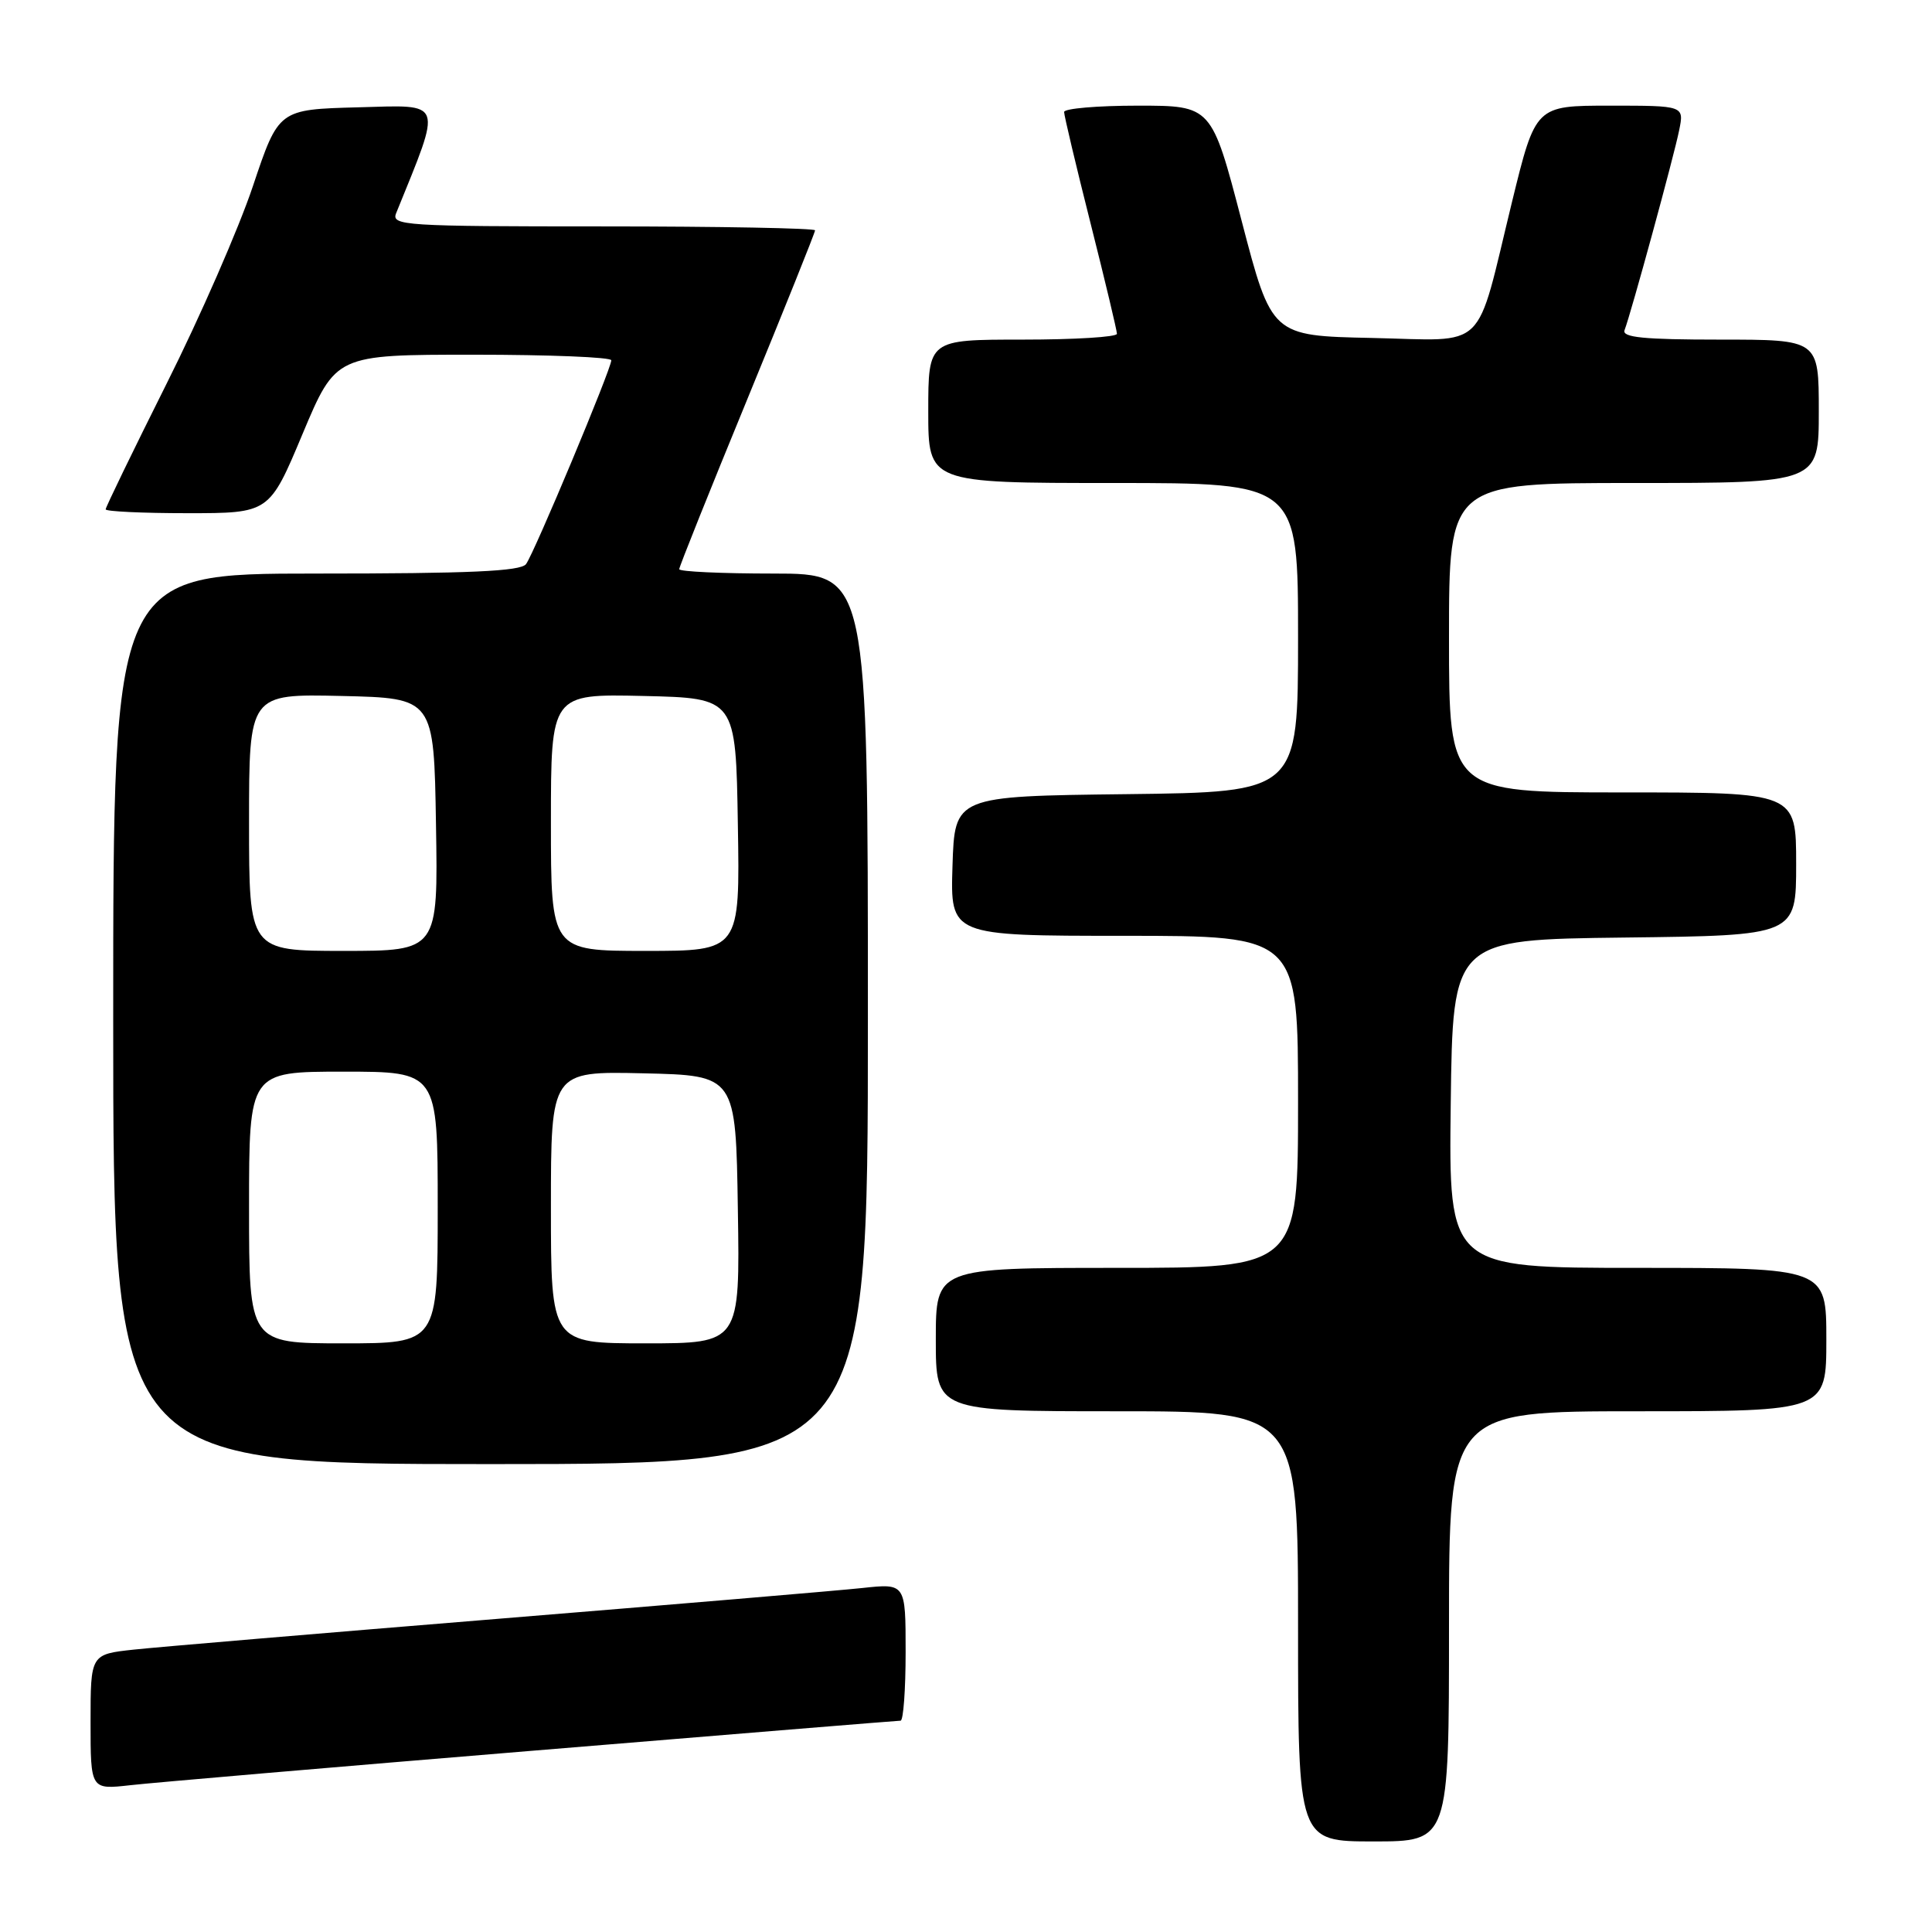 <?xml version="1.0" encoding="UTF-8" standalone="no"?>
<!DOCTYPE svg PUBLIC "-//W3C//DTD SVG 1.1//EN" "http://www.w3.org/Graphics/SVG/1.1/DTD/svg11.dtd" >
<svg xmlns="http://www.w3.org/2000/svg" xmlns:xlink="http://www.w3.org/1999/xlink" version="1.1" viewBox="0 0 256 256">
 <g >
 <path fill="currentColor"
d=" M 192.00 215.50 C 192.00 187.00 192.00 187.00 217.00 187.00 C 242.00 187.00 242.00 187.00 242.00 177.50 C 242.00 168.00 242.00 168.00 216.98 168.00 C 191.96 168.00 191.96 168.00 192.23 146.25 C 192.50 124.50 192.50 124.50 215.25 124.23 C 238.00 123.96 238.00 123.96 238.00 114.48 C 238.00 105.00 238.00 105.00 215.00 105.00 C 192.00 105.00 192.00 105.00 192.00 84.50 C 192.00 64.00 192.00 64.00 216.50 64.00 C 241.00 64.00 241.00 64.00 241.00 54.50 C 241.00 45.00 241.00 45.00 227.89 45.00 C 217.82 45.00 214.90 44.71 215.26 43.75 C 216.11 41.55 221.83 20.62 222.50 17.25 C 223.16 14.00 223.16 14.00 213.31 14.00 C 203.47 14.00 203.47 14.00 200.35 26.75 C 195.42 46.95 197.32 45.11 181.76 44.78 C 168.50 44.50 168.50 44.50 164.52 29.25 C 160.54 14.00 160.54 14.00 150.77 14.00 C 145.40 14.00 141.00 14.38 141.00 14.84 C 141.00 15.30 142.57 21.93 144.50 29.57 C 146.43 37.21 148.00 43.81 148.00 44.23 C 148.00 44.66 142.38 45.00 135.50 45.00 C 123.00 45.00 123.00 45.00 123.00 54.50 C 123.00 64.00 123.00 64.00 147.50 64.00 C 172.00 64.00 172.00 64.00 172.00 84.48 C 172.00 104.96 172.00 104.96 149.25 105.23 C 126.50 105.50 126.50 105.50 126.21 114.75 C 125.92 124.00 125.92 124.00 148.96 124.00 C 172.00 124.00 172.00 124.00 172.00 146.00 C 172.00 168.00 172.00 168.00 148.00 168.00 C 124.00 168.00 124.00 168.00 124.00 177.50 C 124.00 187.00 124.00 187.00 148.00 187.00 C 172.00 187.00 172.00 187.00 172.00 215.50 C 172.00 244.00 172.00 244.00 182.00 244.00 C 192.00 244.00 192.00 244.00 192.00 215.50 Z  M 70.58 231.98 C 97.03 229.79 118.97 228.00 119.33 228.00 C 119.70 228.00 120.00 223.91 120.00 218.90 C 120.00 209.80 120.00 209.80 114.25 210.42 C 111.09 210.76 89.38 212.59 66.00 214.50 C 42.62 216.41 20.91 218.24 17.75 218.58 C 12.00 219.20 12.00 219.20 12.00 228.17 C 12.00 237.14 12.00 237.14 17.25 236.55 C 20.14 236.22 44.14 234.16 70.58 231.98 Z  M 115.00 135.00 C 115.00 76.00 115.00 76.00 102.50 76.00 C 95.62 76.00 90.00 75.74 90.00 75.42 C 90.00 75.10 94.05 64.99 99.00 52.95 C 103.95 40.90 108.00 30.81 108.00 30.52 C 108.00 30.24 95.35 30.00 79.89 30.00 C 53.52 30.00 51.83 29.89 52.49 28.25 C 58.63 13.11 58.91 13.91 47.47 14.22 C 36.92 14.50 36.92 14.50 33.52 24.64 C 31.66 30.21 26.50 42.02 22.06 50.87 C 17.63 59.73 14.00 67.21 14.00 67.49 C 14.00 67.77 18.88 68.00 24.84 68.00 C 35.69 68.00 35.69 68.00 40.09 57.50 C 44.50 47.00 44.50 47.00 62.75 47.00 C 72.79 47.00 81.00 47.33 81.00 47.74 C 81.00 48.88 70.77 73.33 69.70 74.75 C 68.98 75.70 62.21 76.00 41.88 76.00 C 15.00 76.00 15.00 76.00 15.00 135.00 C 15.00 194.00 15.00 194.00 65.00 194.00 C 115.00 194.00 115.00 194.00 115.00 135.00 Z  M 33.00 160.00 C 33.00 142.00 33.00 142.00 45.50 142.00 C 58.00 142.00 58.00 142.00 58.00 160.00 C 58.00 178.00 58.00 178.00 45.50 178.00 C 33.00 178.00 33.00 178.00 33.00 160.00 Z  M 73.00 159.97 C 73.00 141.94 73.00 141.94 85.25 142.22 C 97.50 142.50 97.50 142.50 97.77 160.25 C 98.05 178.00 98.05 178.00 85.52 178.00 C 73.00 178.00 73.00 178.00 73.00 159.97 Z  M 33.00 108.97 C 33.00 91.94 33.00 91.94 45.25 92.22 C 57.50 92.50 57.50 92.50 57.77 109.25 C 58.05 126.00 58.05 126.00 45.52 126.00 C 33.00 126.00 33.00 126.00 33.00 108.97 Z  M 73.00 108.97 C 73.00 91.94 73.00 91.94 85.25 92.22 C 97.50 92.50 97.50 92.50 97.77 109.25 C 98.05 126.00 98.05 126.00 85.52 126.00 C 73.00 126.00 73.00 126.00 73.00 108.97 Z "/>
</g>
</svg>